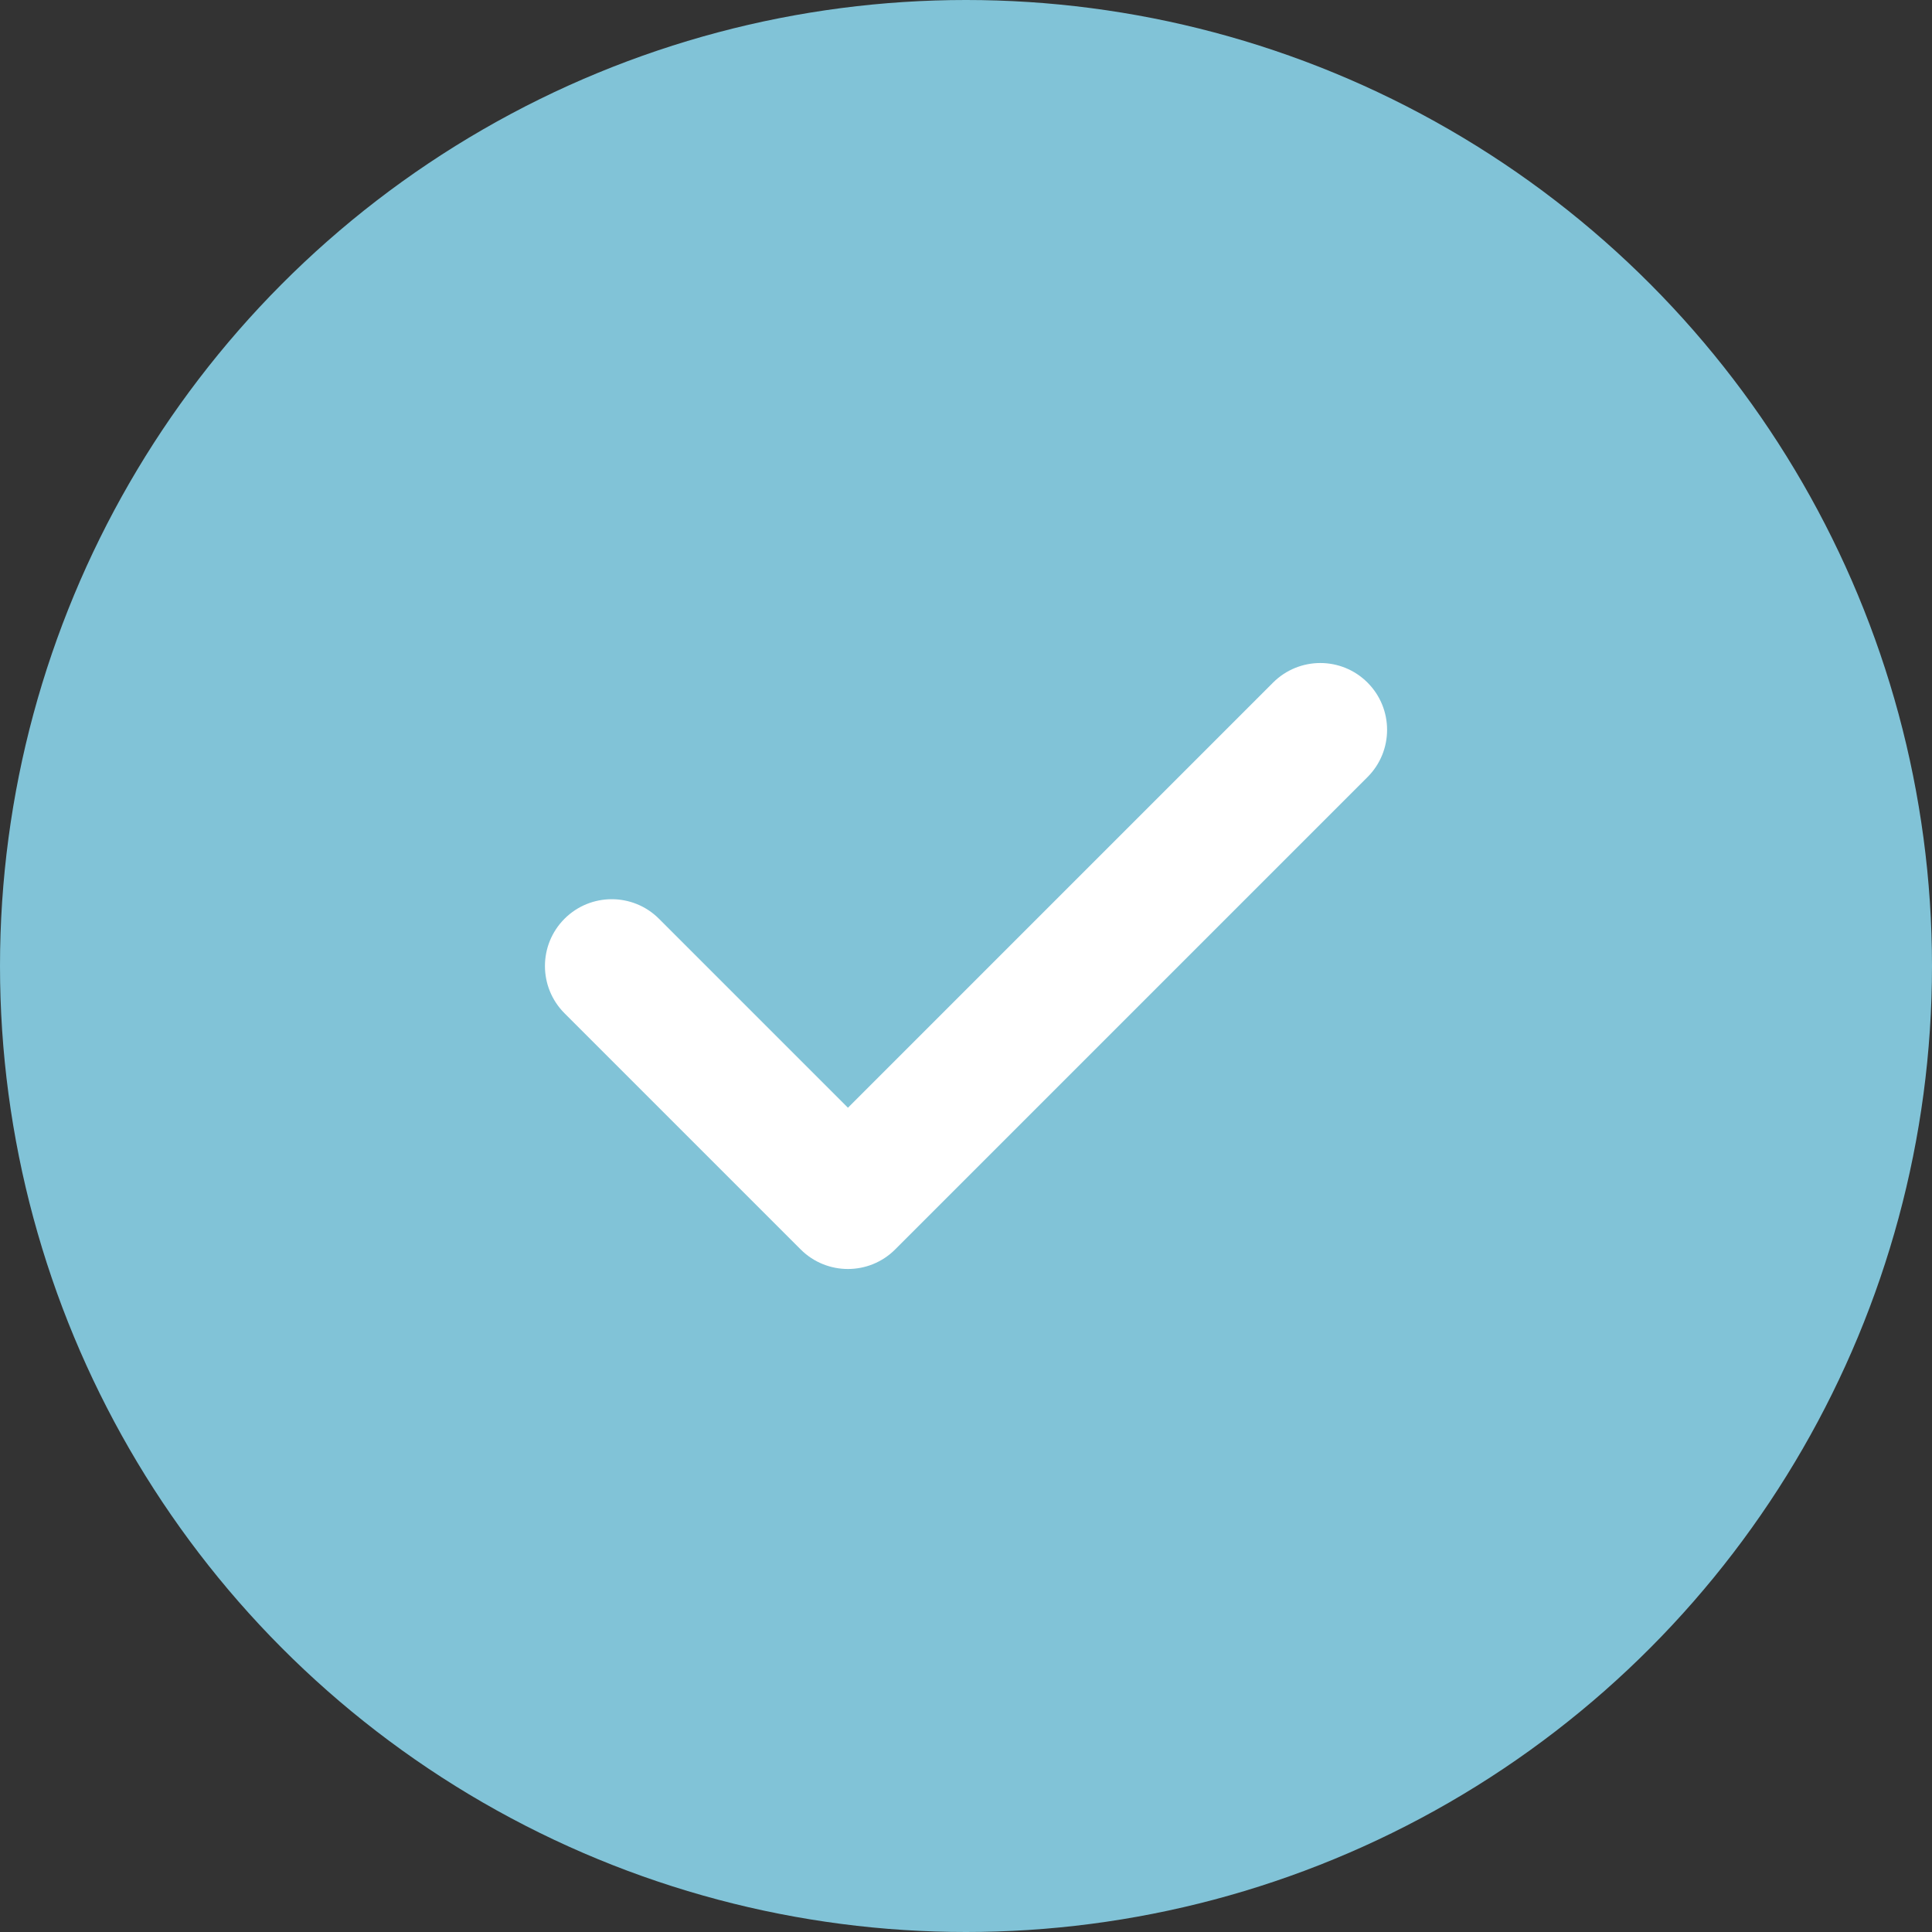 <svg width="58" height="58" viewBox="0 0 58 58" fill="none" xmlns="http://www.w3.org/2000/svg">
<rect x="0" y="0" width="58" height="58" fill="#333333" stroke="none"/>
<circle cx="29" cy="29" r="29" fill="#81C3D7"/>
<g clip-path="url(#clip0_239_10319)">
<path d="M41.054 20.492C40.272 19.708 39.002 19.709 38.218 20.492L25.456 33.255L19.783 27.582C19 26.799 17.73 26.799 16.947 27.582C16.164 28.366 16.164 29.635 16.947 30.419L24.037 37.509C24.428 37.9 24.942 38.096 25.455 38.096C25.968 38.096 26.482 37.901 26.873 37.509L41.054 23.328C41.837 22.545 41.837 21.275 41.054 20.492Z" fill="white"/>
</g>
<defs>
<clipPath id="clip0_239_10319">
<rect width="25.282" height="25.282" fill="white" transform="translate(16.359 16.359)"/>
</clipPath>
</defs>
</svg>
